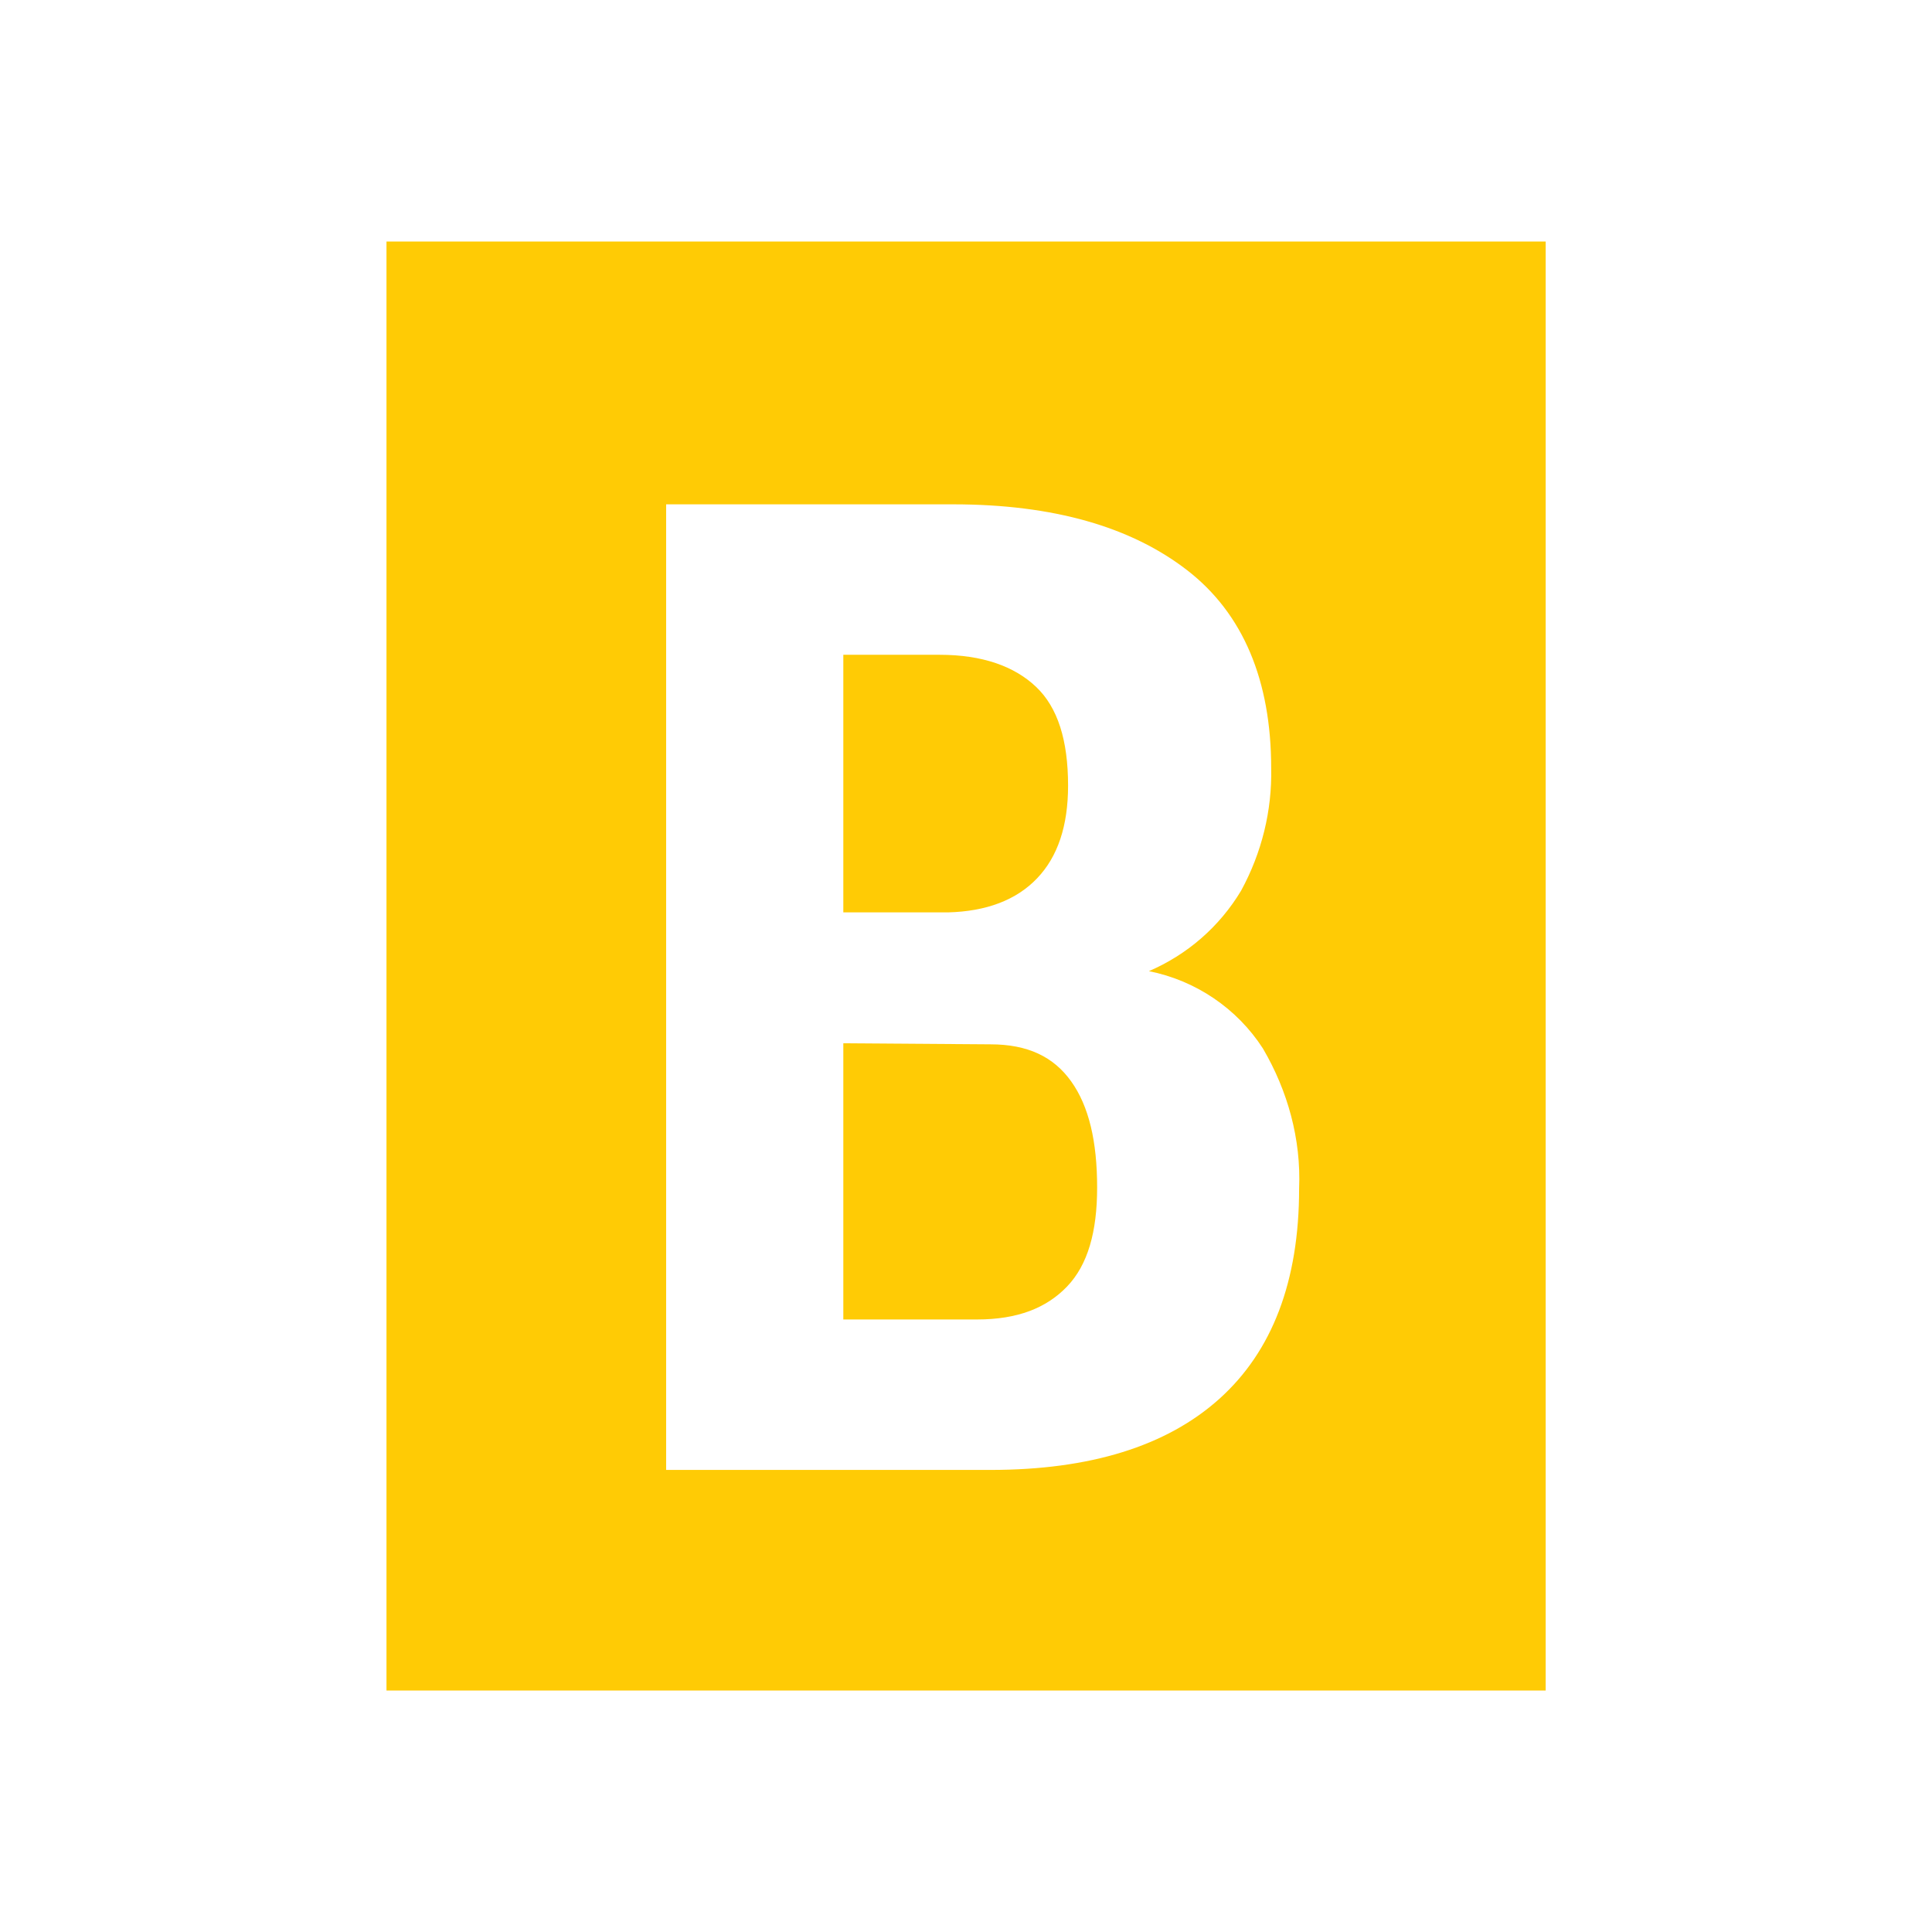 <svg width="24" height="24" viewBox="0 0 24 24" fill="none" xmlns="http://www.w3.org/2000/svg">
<path fill-rule="evenodd" clip-rule="evenodd" d="M4.801 3H19.201V21H4.801V3ZM8.275 18.26V6.265H11.84C13.088 6.265 14.053 6.546 14.748 7.084C15.443 7.622 15.791 8.454 15.791 9.542C15.803 10.067 15.675 10.592 15.417 11.065C15.147 11.514 14.748 11.859 14.272 12.064C14.851 12.179 15.366 12.525 15.688 13.024C15.996 13.549 16.164 14.151 16.138 14.765C16.138 15.918 15.803 16.788 15.147 17.377C14.491 17.966 13.539 18.26 12.303 18.26H8.275ZM10.476 12.96V16.391H12.136C12.638 16.391 12.998 16.25 13.255 15.982C13.513 15.713 13.629 15.303 13.629 14.752C13.629 14.176 13.526 13.741 13.307 13.434C13.088 13.127 12.767 12.973 12.303 12.973L10.476 12.96ZM10.476 11.334H11.776C12.252 11.322 12.625 11.181 12.882 10.912C13.14 10.643 13.268 10.259 13.268 9.76C13.268 9.196 13.14 8.787 12.869 8.531C12.599 8.275 12.2 8.134 11.673 8.134H10.476V11.334Z" fill="#FFCB05"/>
</svg>

